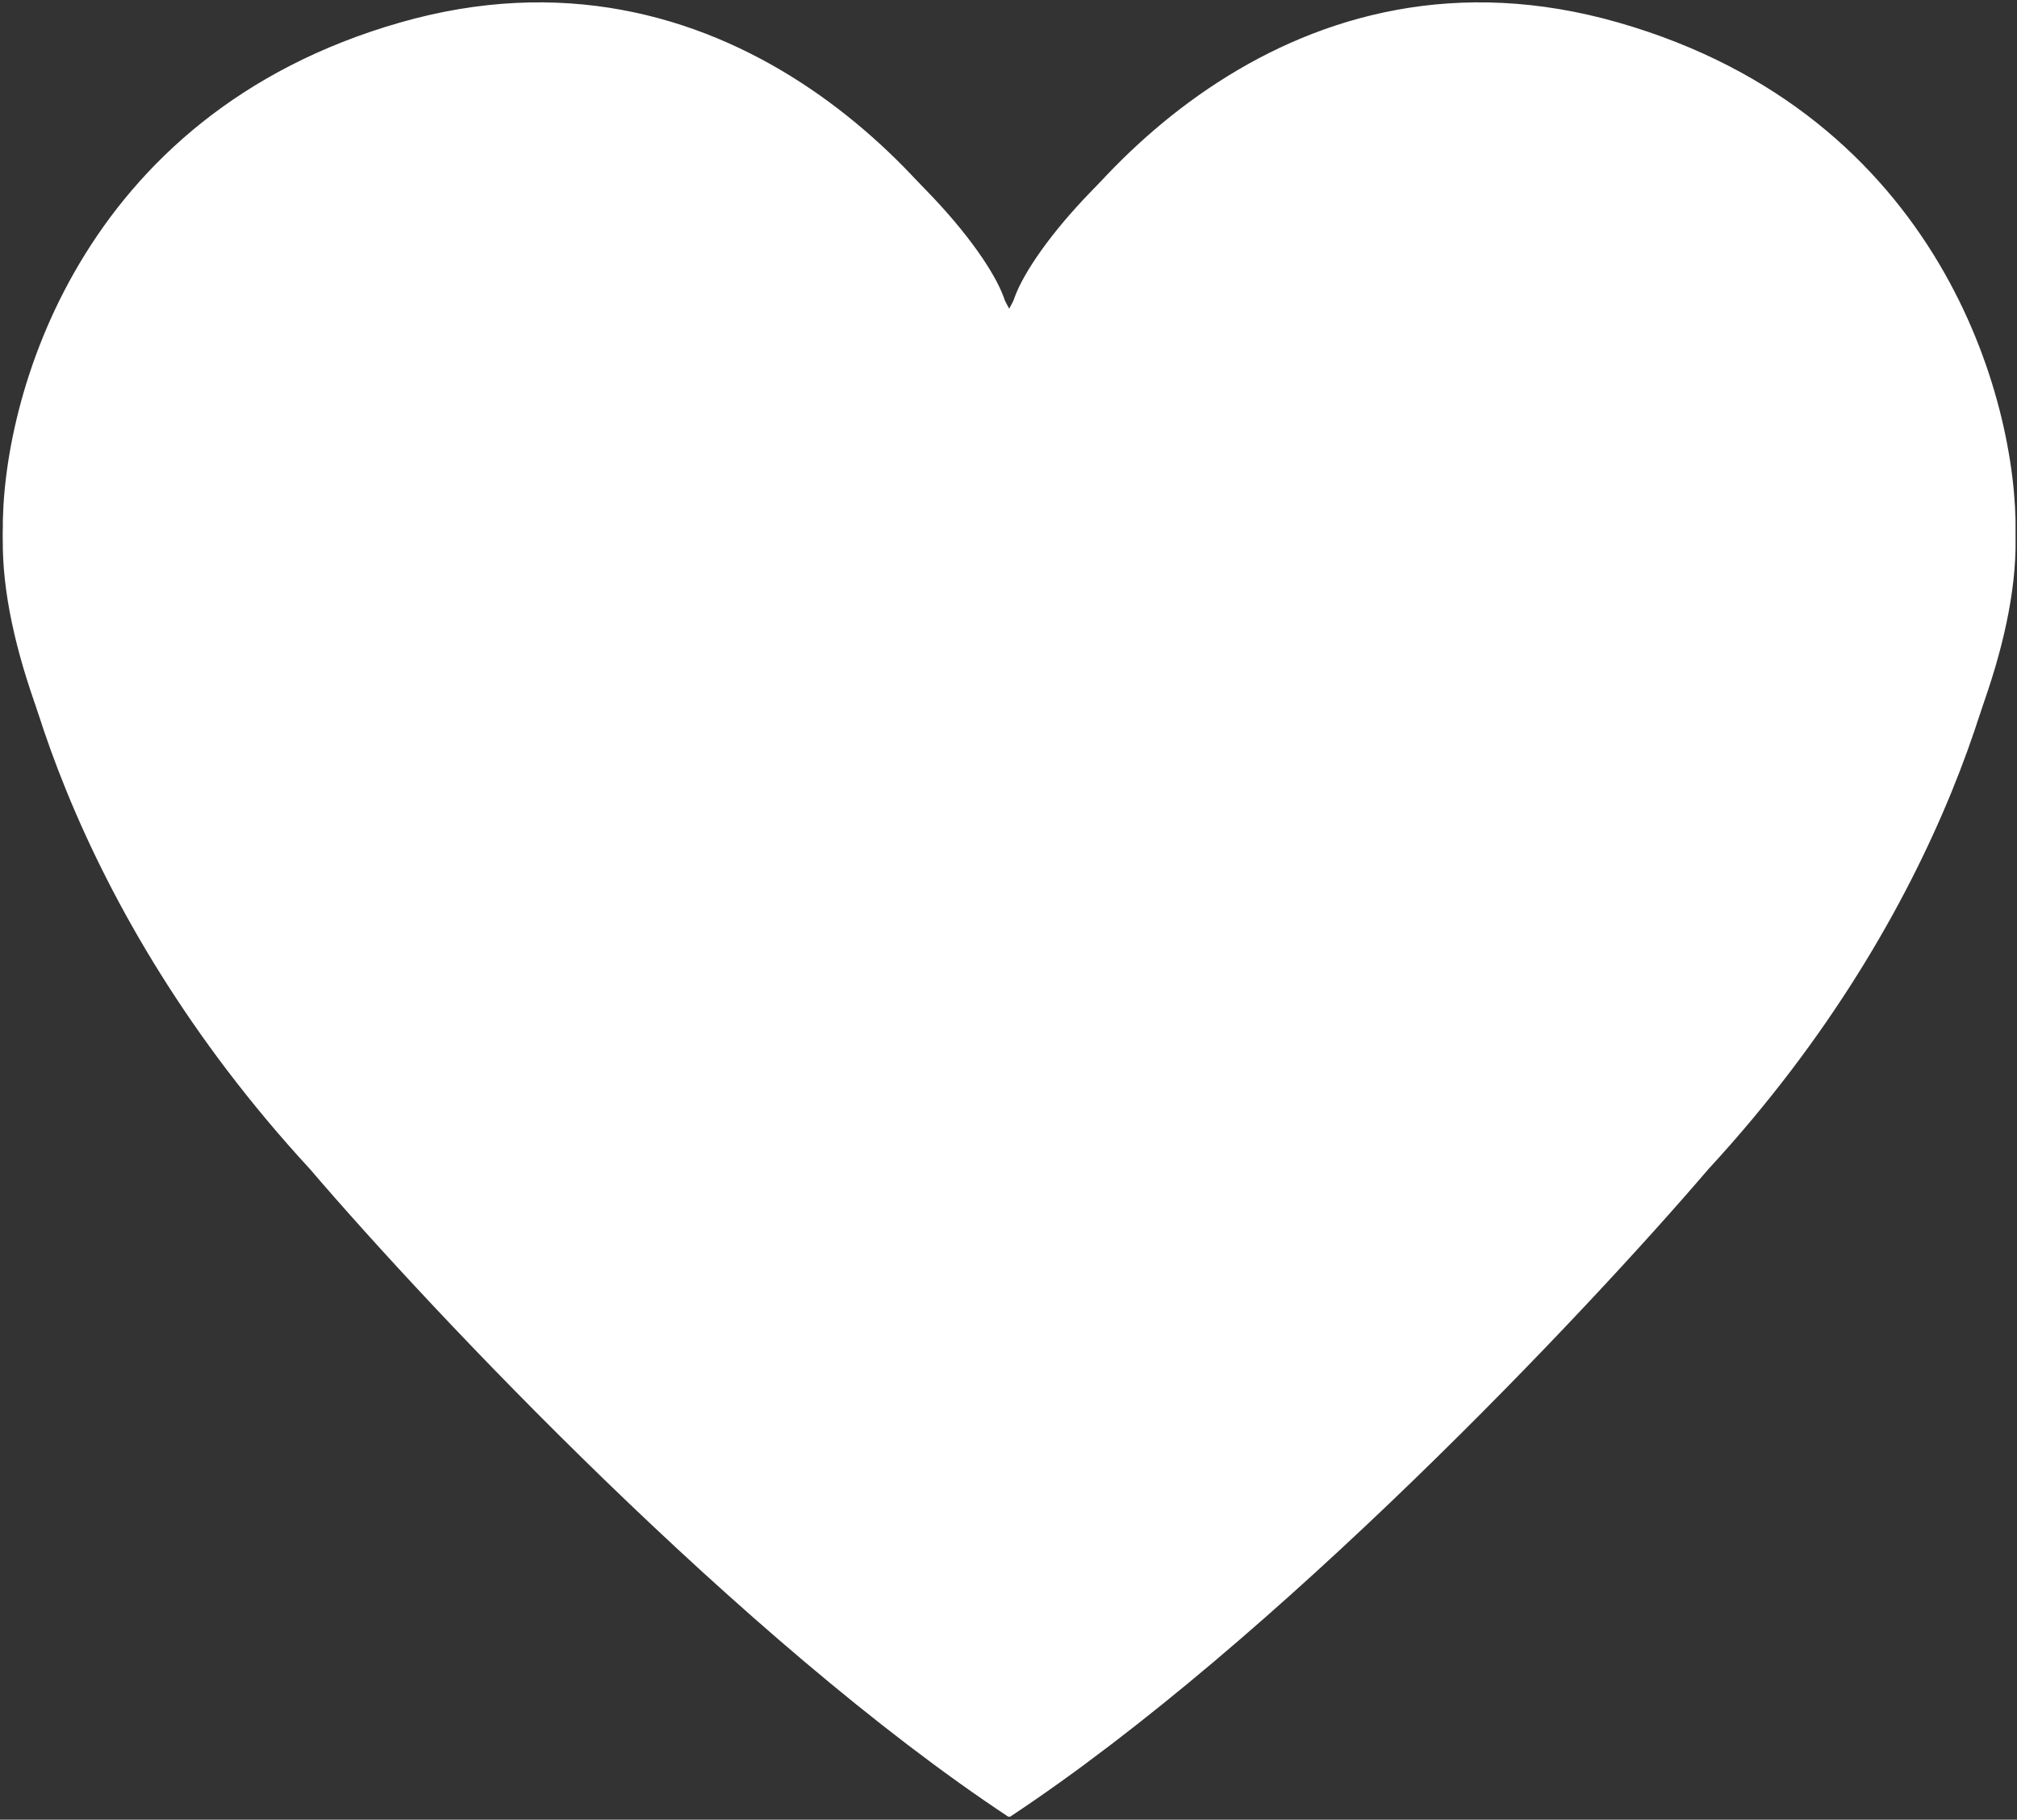 <svg viewBox="0 0 358 323" fill="none">
<rect x="0" y="0" width="358" height="323" fill="#333333" stroke="none"/>
<path d="M71 4C128.2 -12.4 167.167 31.5 179.5 55.5C179.5 43.5 233 -18 293 7C341 27 355 66.667 356 84C366.4 116.8 328 175.667 307.5 201C250.7 269 198.167 310.333 179 322.5C131.8 291.3 76.667 232.833 55 207.5C12.2 161.1 0.833 112.833 0.5 94.5C0.167 71.167 13.8 20.4 71 4Z" fill="white"/>
<path d="M287.247 4C230.047 -12.4 191.081 31.5 178.747 55.5C178.747 43.5 125.247 -18 65.247 7C17.247 27 3.247 66.667 2.247 84C-8.153 116.8 30.247 175.667 50.747 201C107.547 269 160.081 310.333 179.247 322.5C226.447 291.3 281.581 232.833 303.247 207.5C346.047 161.1 357.414 112.833 357.747 94.5C358.081 71.167 344.447 20.4 287.247 4Z" fill="white"/>
</svg>
